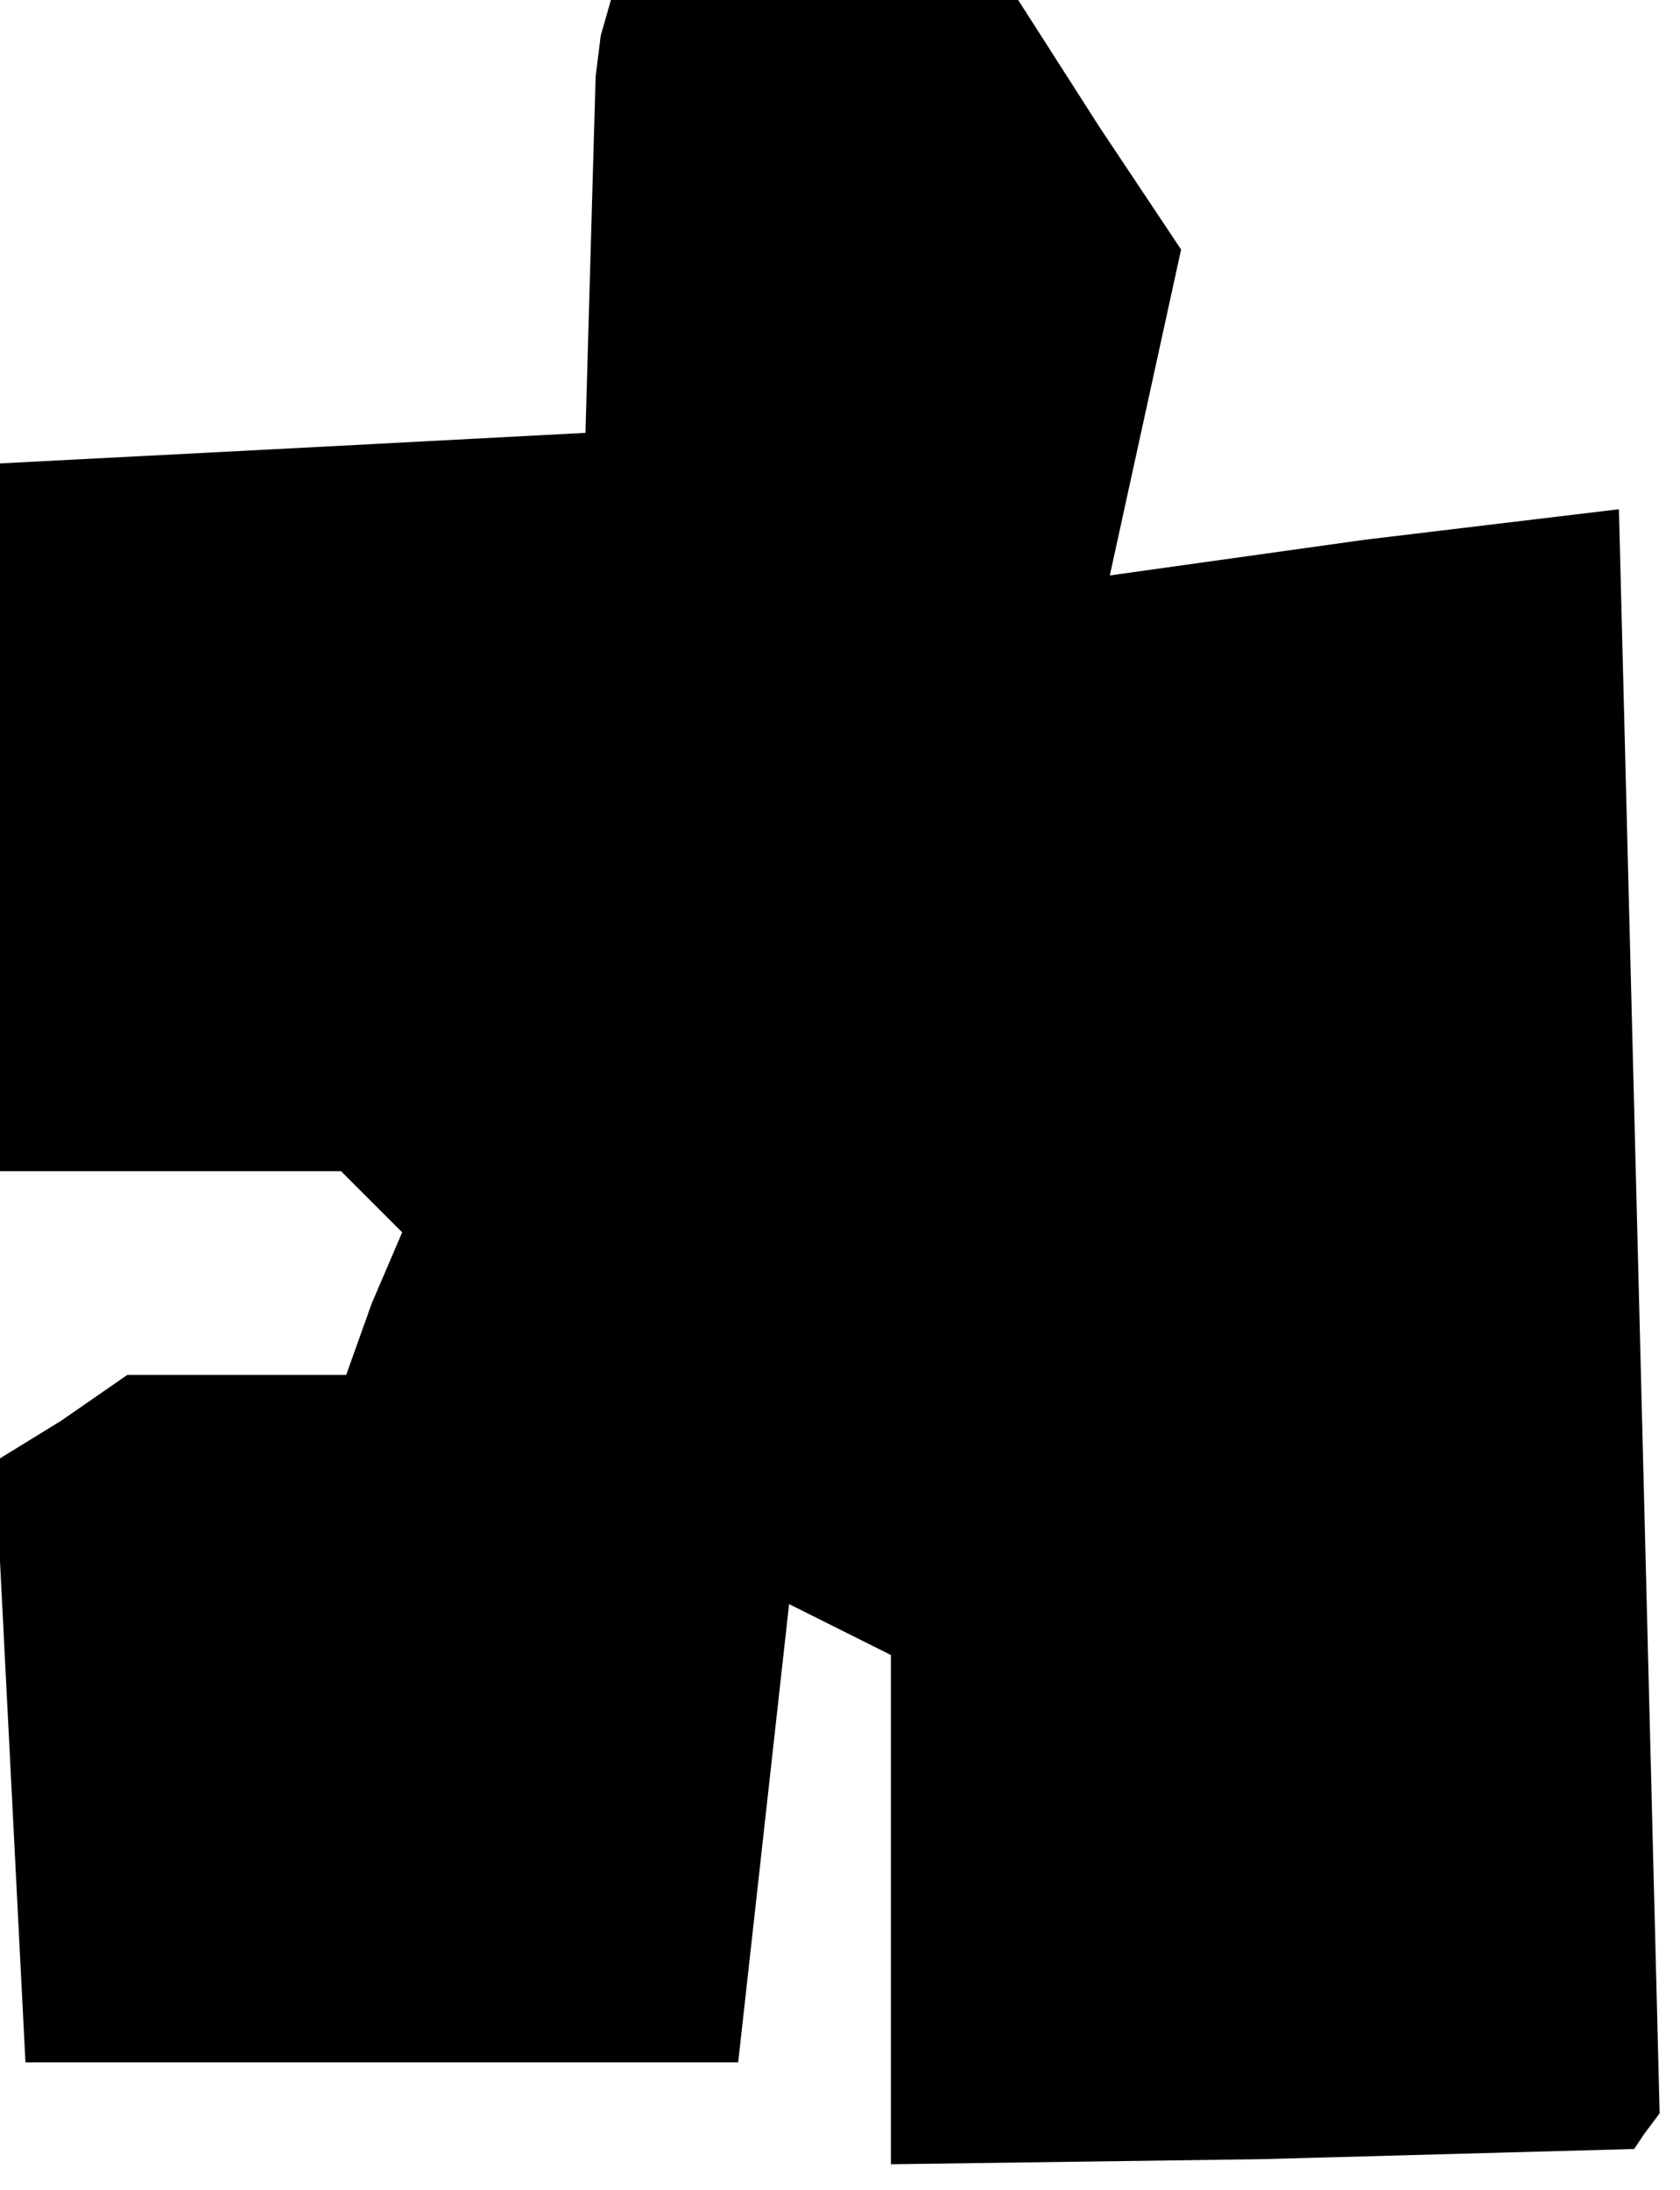 <?xml version="1.0" standalone="no"?>
<!DOCTYPE svg PUBLIC "-//W3C//DTD SVG 20010904//EN"
 "http://www.w3.org/TR/2001/REC-SVG-20010904/DTD/svg10.dtd">
<svg version="1.0" xmlns="http://www.w3.org/2000/svg"
 width="33pt" height="43pt" viewBox="0 0 33 43"
 preserveAspectRatio="xMidYMid meet">
<g transform="translate(0,43) scale(0.1,-0.1)"
fill="#000000" stroke="none">
<path d="M118 423 l-1 -8 -1 -35 -1 -35 -57 -3 -58 -3 0 -69 0 -70 33 0 34 0
6 -6 6 -6 -6 -14 -5 -14 -22 0 -21 0 -13 -9 -13 -8 3 -59 3 -59 70 0 70 0 5
45 5 45 10 -5 10 -5 0 -50 0 -50 73 1 73 2 2 3 3 4 -4 158 -4 157 -50 -6 -50
-7 7 32 7 32 -16 24 -16 25 -40 0 -40 0 -2 -7z"/>
</g>
</svg>
